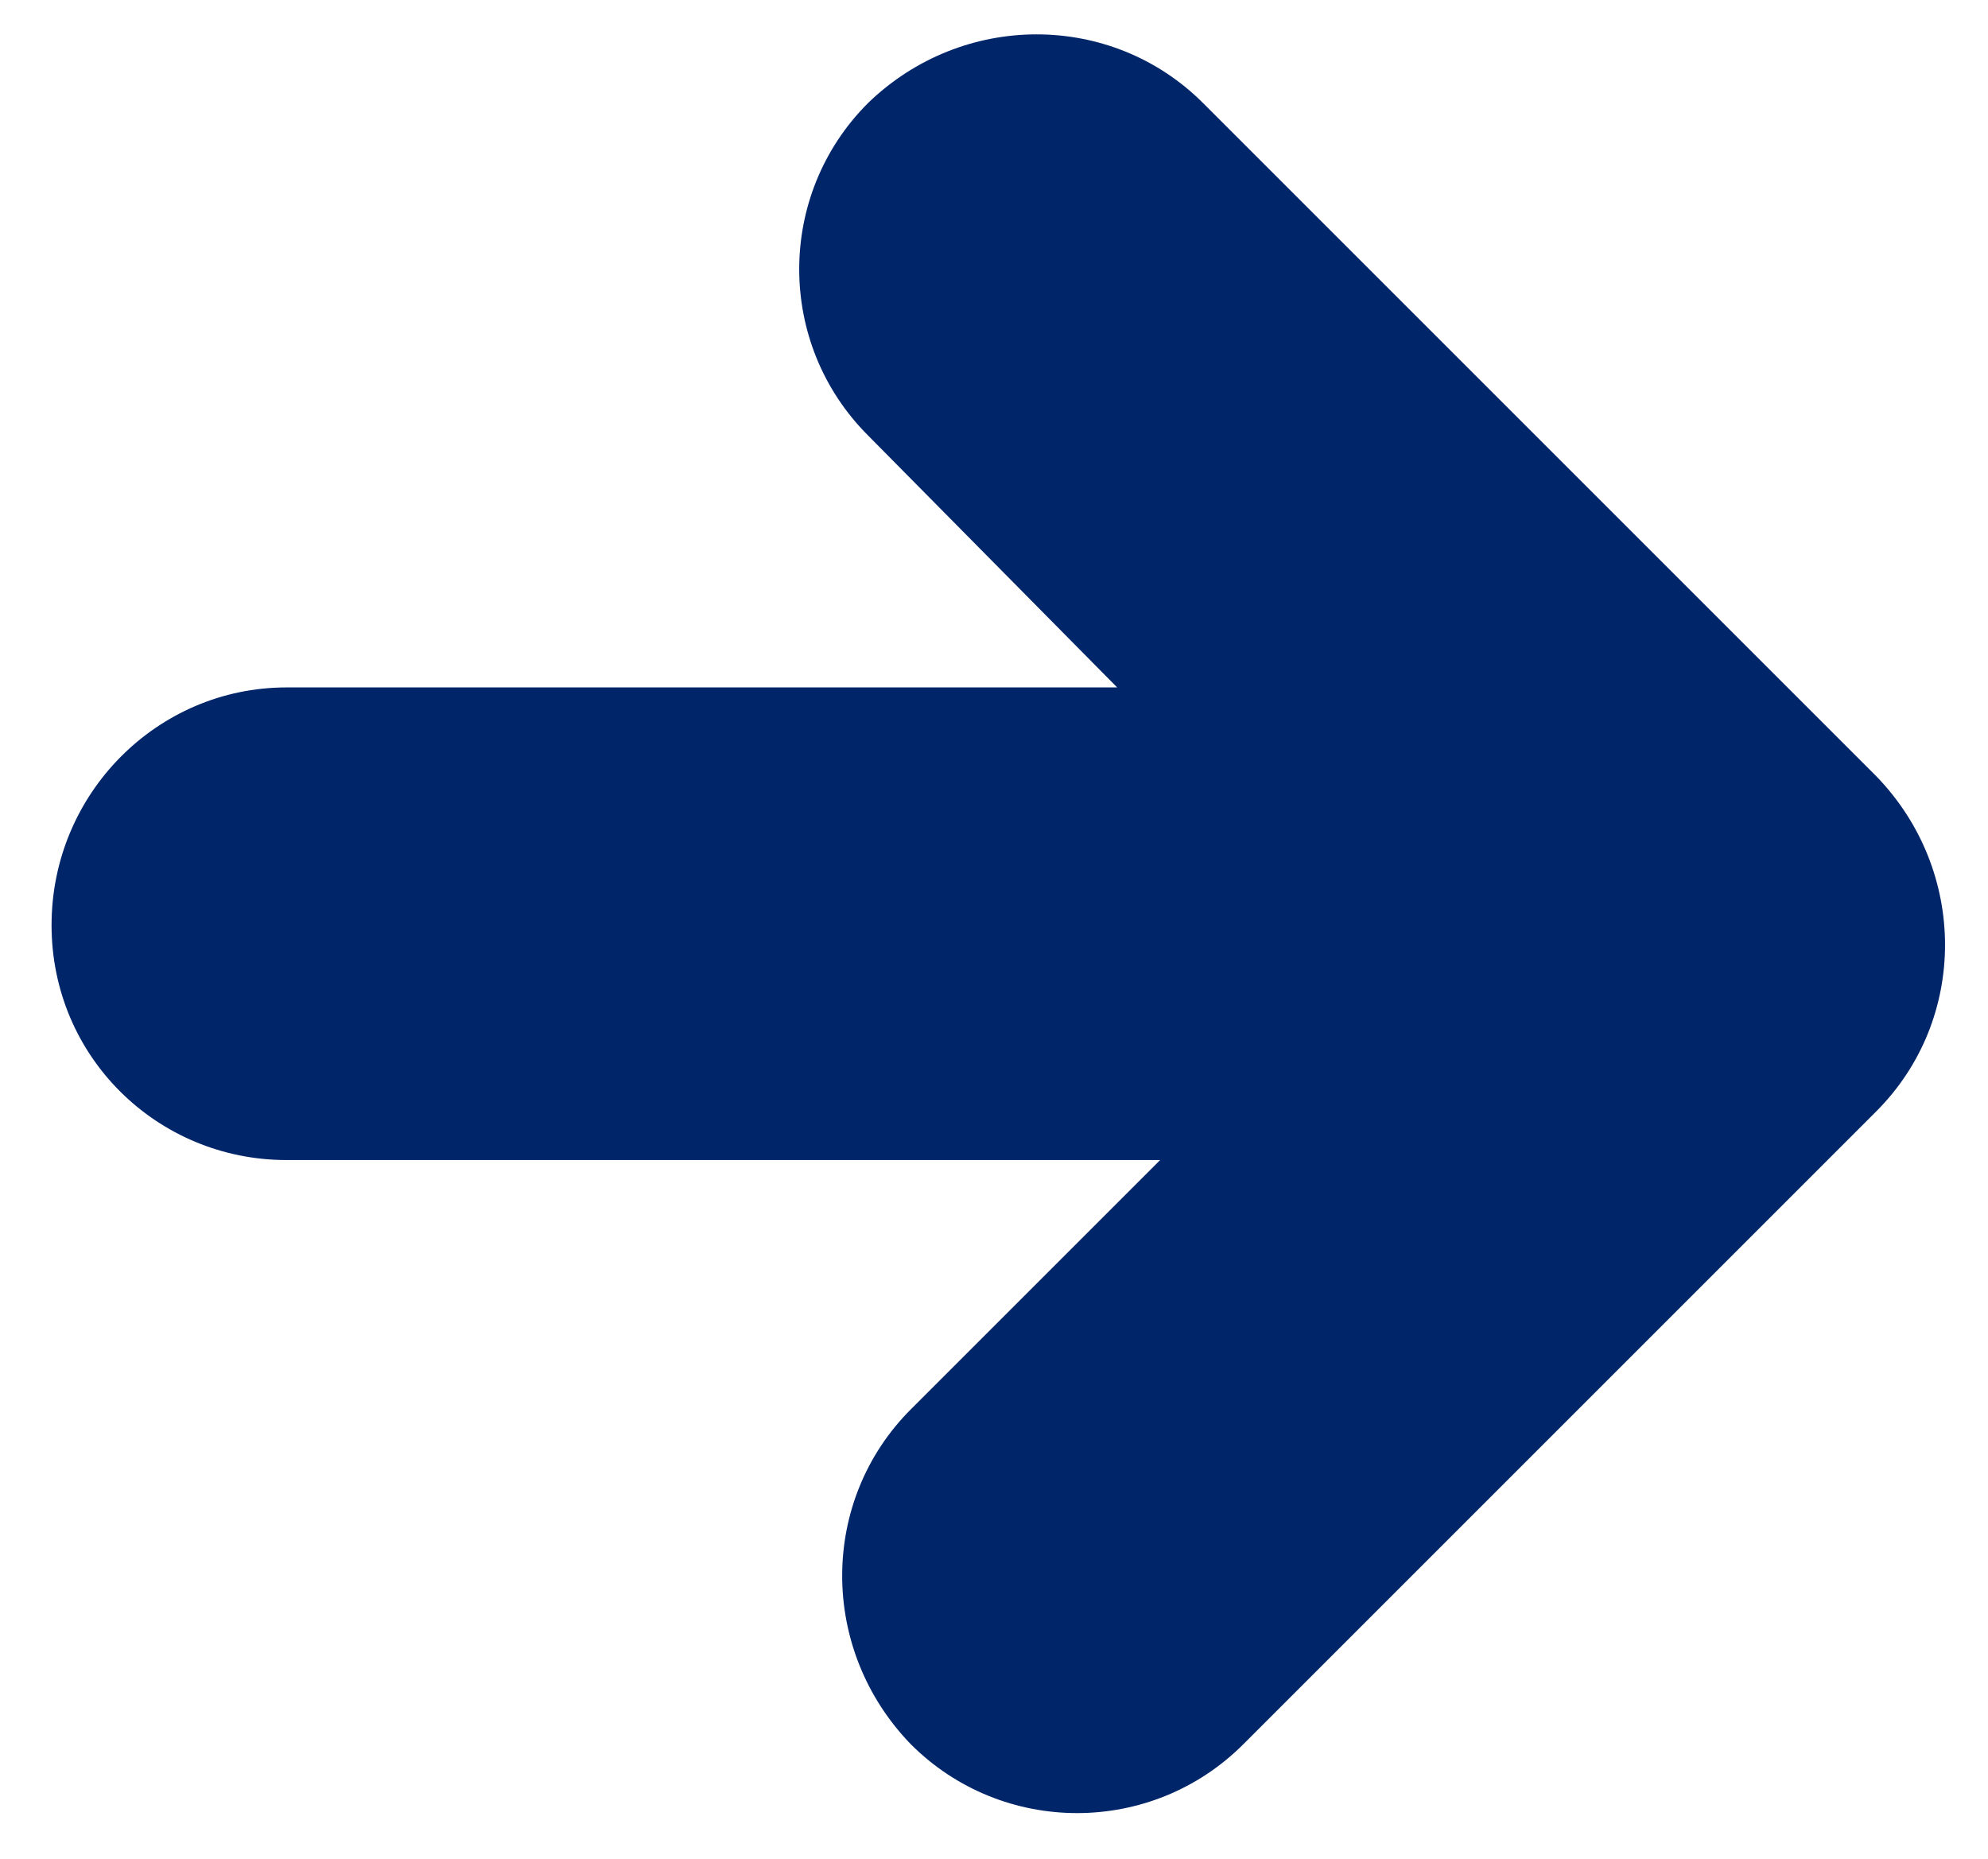 <svg xmlns="http://www.w3.org/2000/svg" viewBox="0 0 69.4 64.9"><path d="M43.4 60.9l22.1-22.1c3.2-3.2 3.2-8.4 0-11.7L42 3.6C38.8.4 33.6.4 30.3 3.6c-1.6 1.6-2.4 3.7-2.4 5.8 0 2.1.8 4.2 2.4 5.8L39 24H10c-4.5 0-8.2 3.7-8.2 8.3 0 4.6 3.7 8.2 8.2 8.2h30.5l-8.7 8.7c-3.2 3.2-3.2 8.4 0 11.7 3.2 3.2 8.4 3.2 11.6 0z" fill="#002569"/></svg>